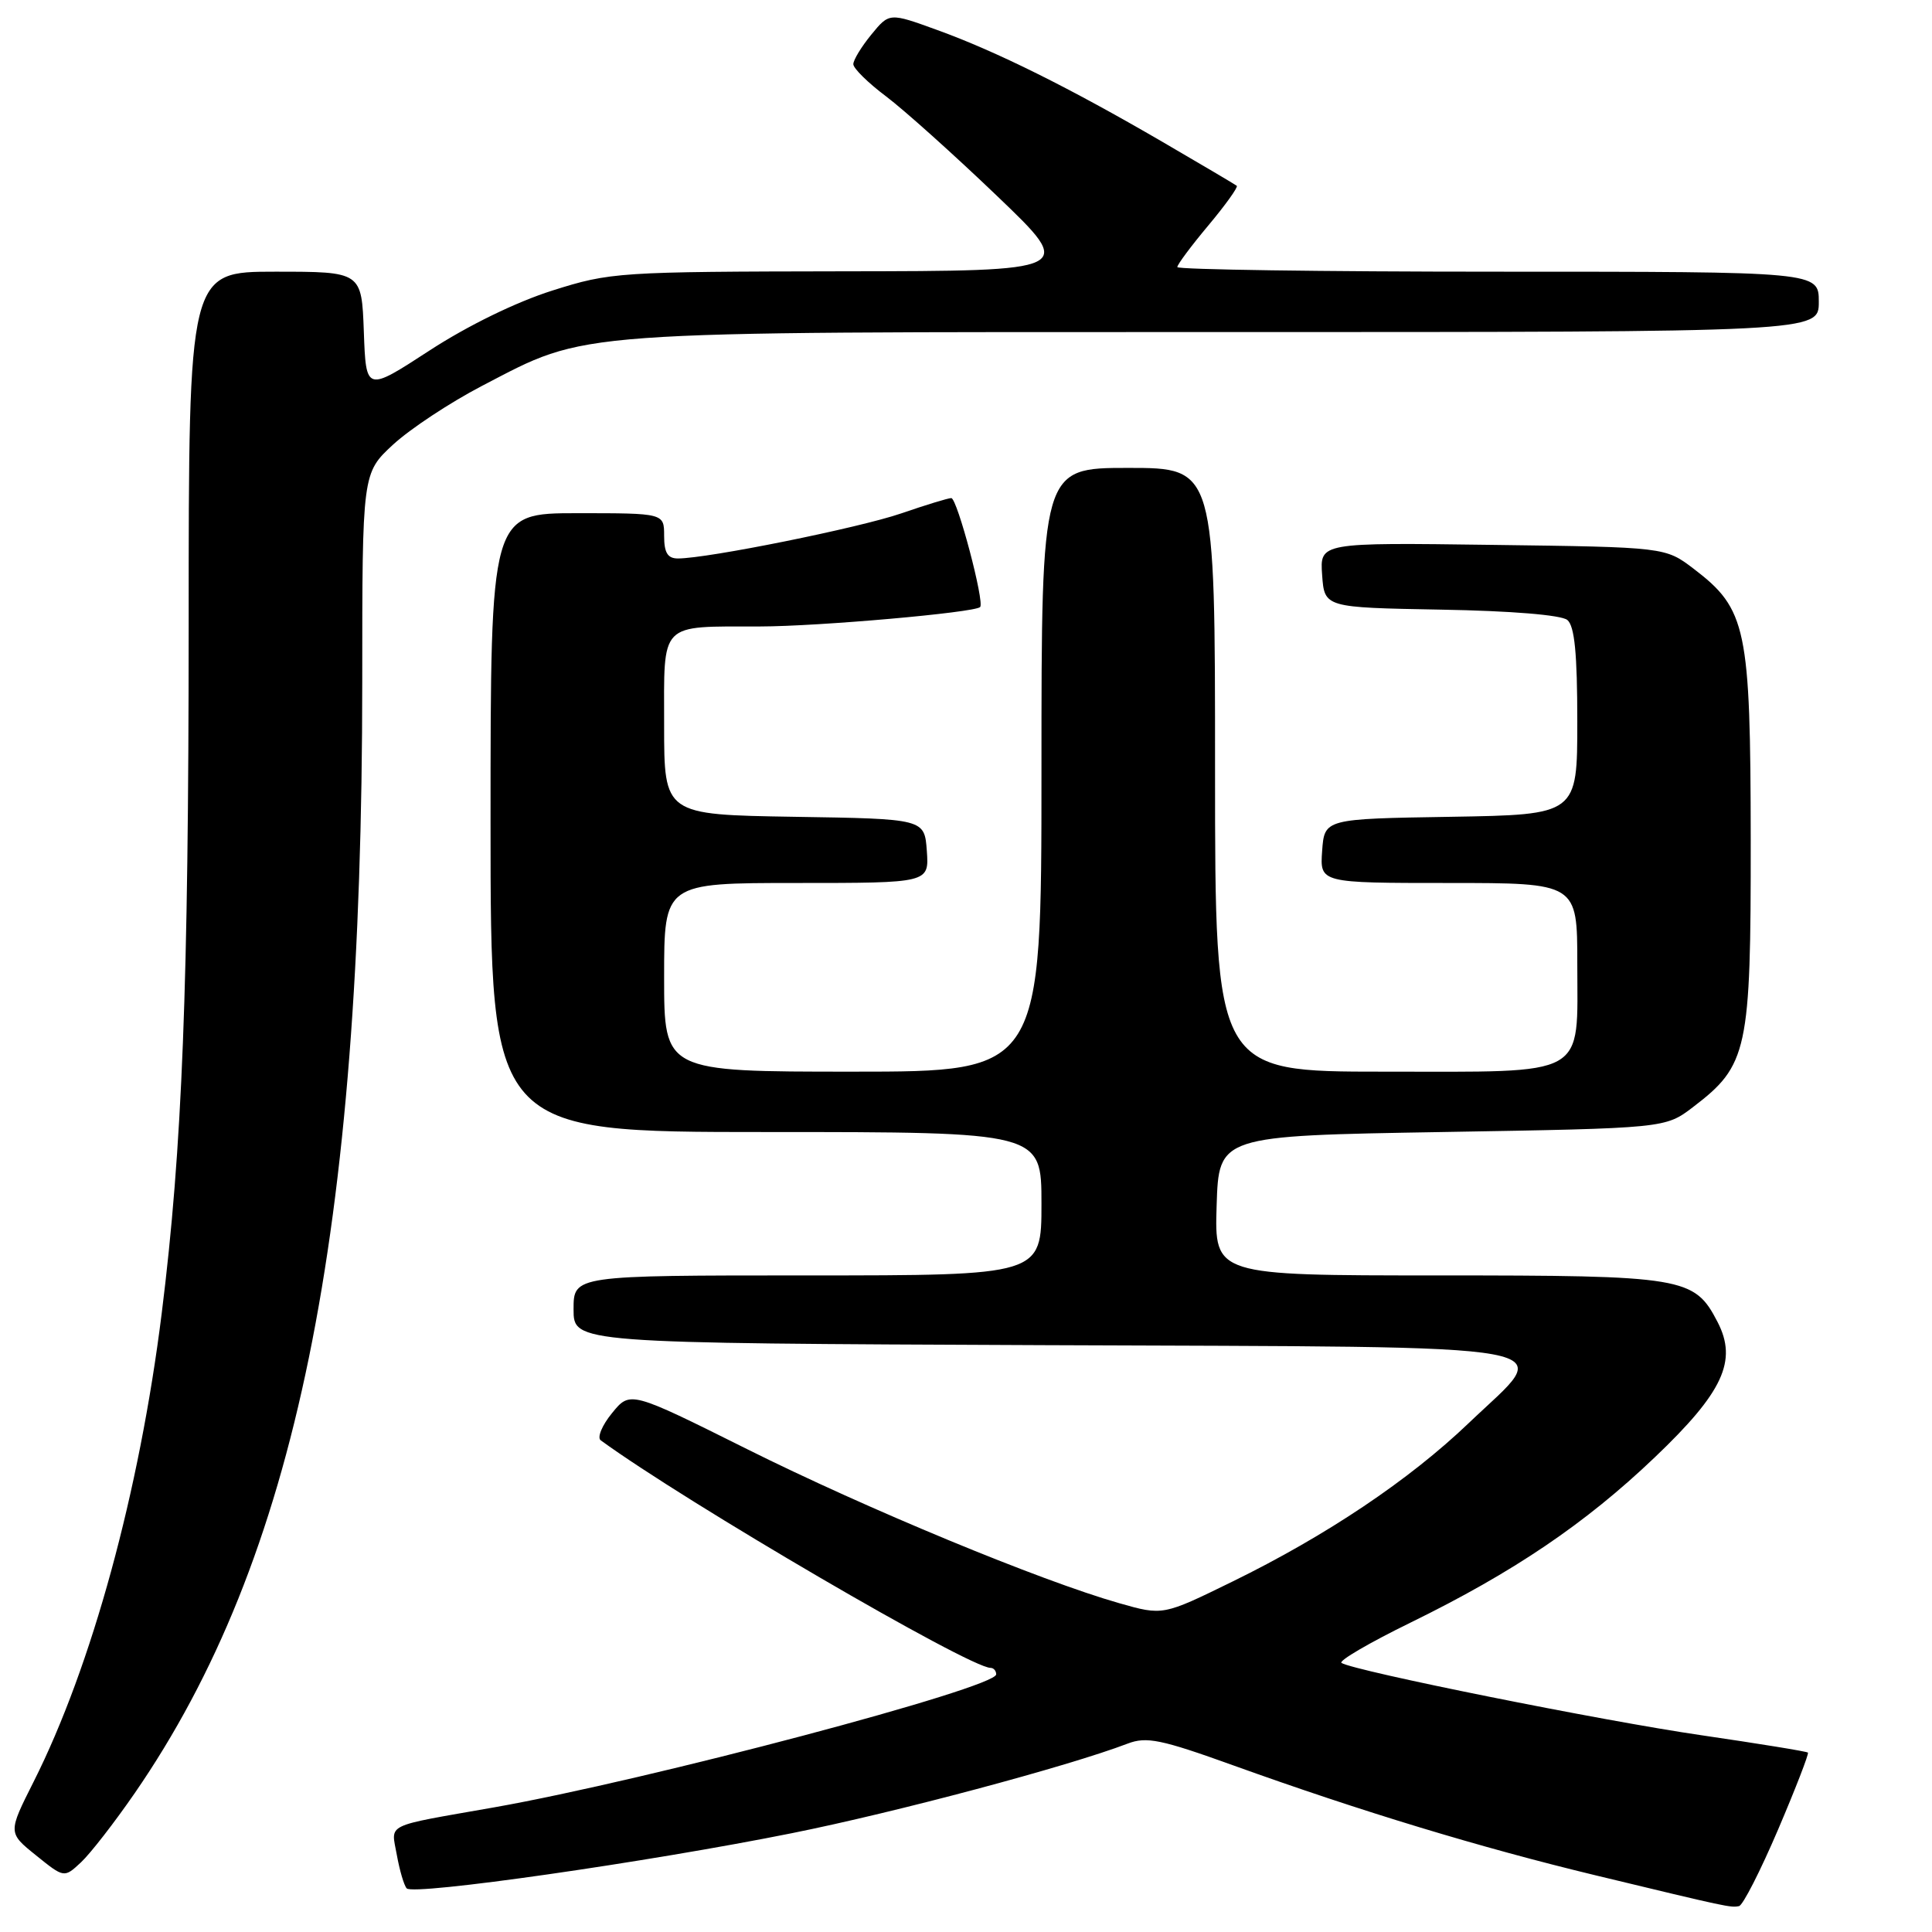 <?xml version="1.0" encoding="UTF-8" standalone="no"?>
<!DOCTYPE svg PUBLIC "-//W3C//DTD SVG 1.1//EN" "http://www.w3.org/Graphics/SVG/1.1/DTD/svg11.dtd" >
<svg xmlns="http://www.w3.org/2000/svg" xmlns:xlink="http://www.w3.org/1999/xlink" version="1.1" viewBox="0 0 256 256">
 <g >
 <path fill="currentColor"
d=" M 235.60 242.44 C 237.93 236.98 239.71 232.38 239.56 232.23 C 239.41 232.07 233.03 231.04 225.39 229.92 C 212.33 228.02 179.49 221.42 177.76 220.35 C 177.32 220.08 181.45 217.67 186.93 214.99 C 200.52 208.34 210.06 201.89 219.25 193.12 C 228.32 184.48 230.25 180.32 227.59 175.18 C 224.51 169.22 223.19 169.00 190.51 169.00 C 160.92 169.00 160.92 169.00 161.21 159.75 C 161.50 150.50 161.50 150.50 191.08 150.00 C 220.66 149.50 220.66 149.50 224.34 146.69 C 231.59 141.16 232.00 139.25 231.98 111.29 C 231.95 83.19 231.43 80.72 224.44 75.38 C 220.66 72.50 220.66 72.50 197.77 72.20 C 174.88 71.89 174.88 71.89 175.19 76.20 C 175.50 80.50 175.50 80.50 190.93 80.78 C 200.23 80.94 206.88 81.49 207.68 82.15 C 208.64 82.95 209.00 86.59 209.00 95.60 C 209.00 107.95 209.00 107.95 192.25 108.23 C 175.50 108.50 175.50 108.50 175.19 112.75 C 174.89 117.00 174.89 117.00 191.94 117.00 C 209.00 117.00 209.00 117.00 209.00 127.67 C 209.00 142.95 210.71 142.00 183.35 142.00 C 161.00 142.00 161.00 142.00 161.00 102.00 C 161.00 62.00 161.00 62.00 149.50 62.00 C 138.00 62.00 138.00 62.00 138.00 102.00 C 138.00 142.00 138.00 142.00 113.00 142.00 C 88.00 142.00 88.00 142.00 88.00 129.50 C 88.00 117.00 88.00 117.00 105.56 117.00 C 123.11 117.00 123.11 117.00 122.81 112.75 C 122.50 108.50 122.50 108.50 105.25 108.23 C 88.00 107.95 88.00 107.95 88.00 96.09 C 88.00 82.24 87.23 83.04 100.71 83.01 C 108.48 83.00 129.07 81.18 129.87 80.44 C 130.50 79.85 126.83 66.00 126.05 66.00 C 125.64 66.00 122.66 66.91 119.41 68.03 C 113.82 69.95 93.77 74.00 89.83 74.00 C 88.46 74.00 88.00 73.24 88.00 71.00 C 88.00 68.00 88.00 68.00 76.50 68.00 C 65.00 68.00 65.00 68.00 65.00 109.00 C 65.00 150.00 65.00 150.00 101.50 150.00 C 138.00 150.00 138.00 150.00 138.00 159.50 C 138.00 169.00 138.00 169.00 107.00 169.00 C 76.00 169.00 76.00 169.00 76.00 173.49 C 76.00 177.98 76.00 177.98 138.24 178.24 C 210.46 178.54 205.96 177.72 194.62 188.56 C 186.73 196.11 175.78 203.46 163.30 209.57 C 154.09 214.08 154.09 214.08 148.30 212.43 C 137.87 209.46 114.81 199.91 99.00 192.02 C 83.50 184.29 83.50 184.29 81.10 187.24 C 79.77 188.86 79.10 190.49 79.60 190.85 C 90.91 199.10 128.42 220.99 131.25 221.00 C 131.66 221.00 132.00 221.39 132.00 221.86 C 132.00 223.66 85.72 235.91 65.50 239.48 C 50.69 242.09 51.83 241.53 52.58 245.78 C 52.95 247.83 53.53 249.82 53.89 250.22 C 54.77 251.19 85.86 246.74 104.91 242.91 C 118.68 240.15 141.54 234.05 149.41 231.04 C 151.92 230.08 153.83 230.47 163.41 233.92 C 180.43 240.04 196.11 244.80 211.50 248.51 C 229.08 252.75 229.31 252.79 230.43 252.57 C 230.94 252.47 233.26 247.91 235.60 242.44 Z  M 17.86 237.59 C 39.22 206.61 48.00 163.69 48.00 90.27 C 48.00 62.69 48.00 62.69 52.10 58.90 C 54.36 56.82 59.65 53.33 63.85 51.14 C 78.11 43.74 74.52 44.00 162.39 44.00 C 241.00 44.00 241.00 44.00 241.00 40.00 C 241.00 36.00 241.00 36.00 198.50 36.00 C 175.12 36.00 156.00 35.72 156.00 35.39 C 156.00 35.05 157.86 32.56 160.13 29.85 C 162.40 27.14 164.08 24.78 163.88 24.62 C 163.67 24.45 159.22 21.82 154.00 18.78 C 141.64 11.59 132.02 6.81 124.17 3.97 C 117.84 1.67 117.84 1.67 115.45 4.59 C 114.14 6.19 113.07 7.95 113.07 8.50 C 113.06 9.05 115.02 10.98 117.42 12.78 C 119.82 14.59 126.44 20.53 132.14 25.99 C 142.50 35.91 142.50 35.91 111.80 35.95 C 81.90 36.00 80.90 36.06 73.19 38.50 C 68.39 40.02 61.97 43.15 56.89 46.46 C 48.50 51.92 48.50 51.92 48.21 43.96 C 47.92 36.00 47.92 36.00 36.46 36.00 C 25.00 36.00 25.00 36.00 25.00 82.75 C 24.99 130.73 24.16 152.13 21.43 174.00 C 18.48 197.67 12.16 220.79 4.45 236.10 C 1.05 242.85 1.05 242.85 4.78 245.85 C 8.50 248.85 8.50 248.85 10.74 246.76 C 11.97 245.61 15.17 241.49 17.86 237.59 Z "/>
</g>
</svg>